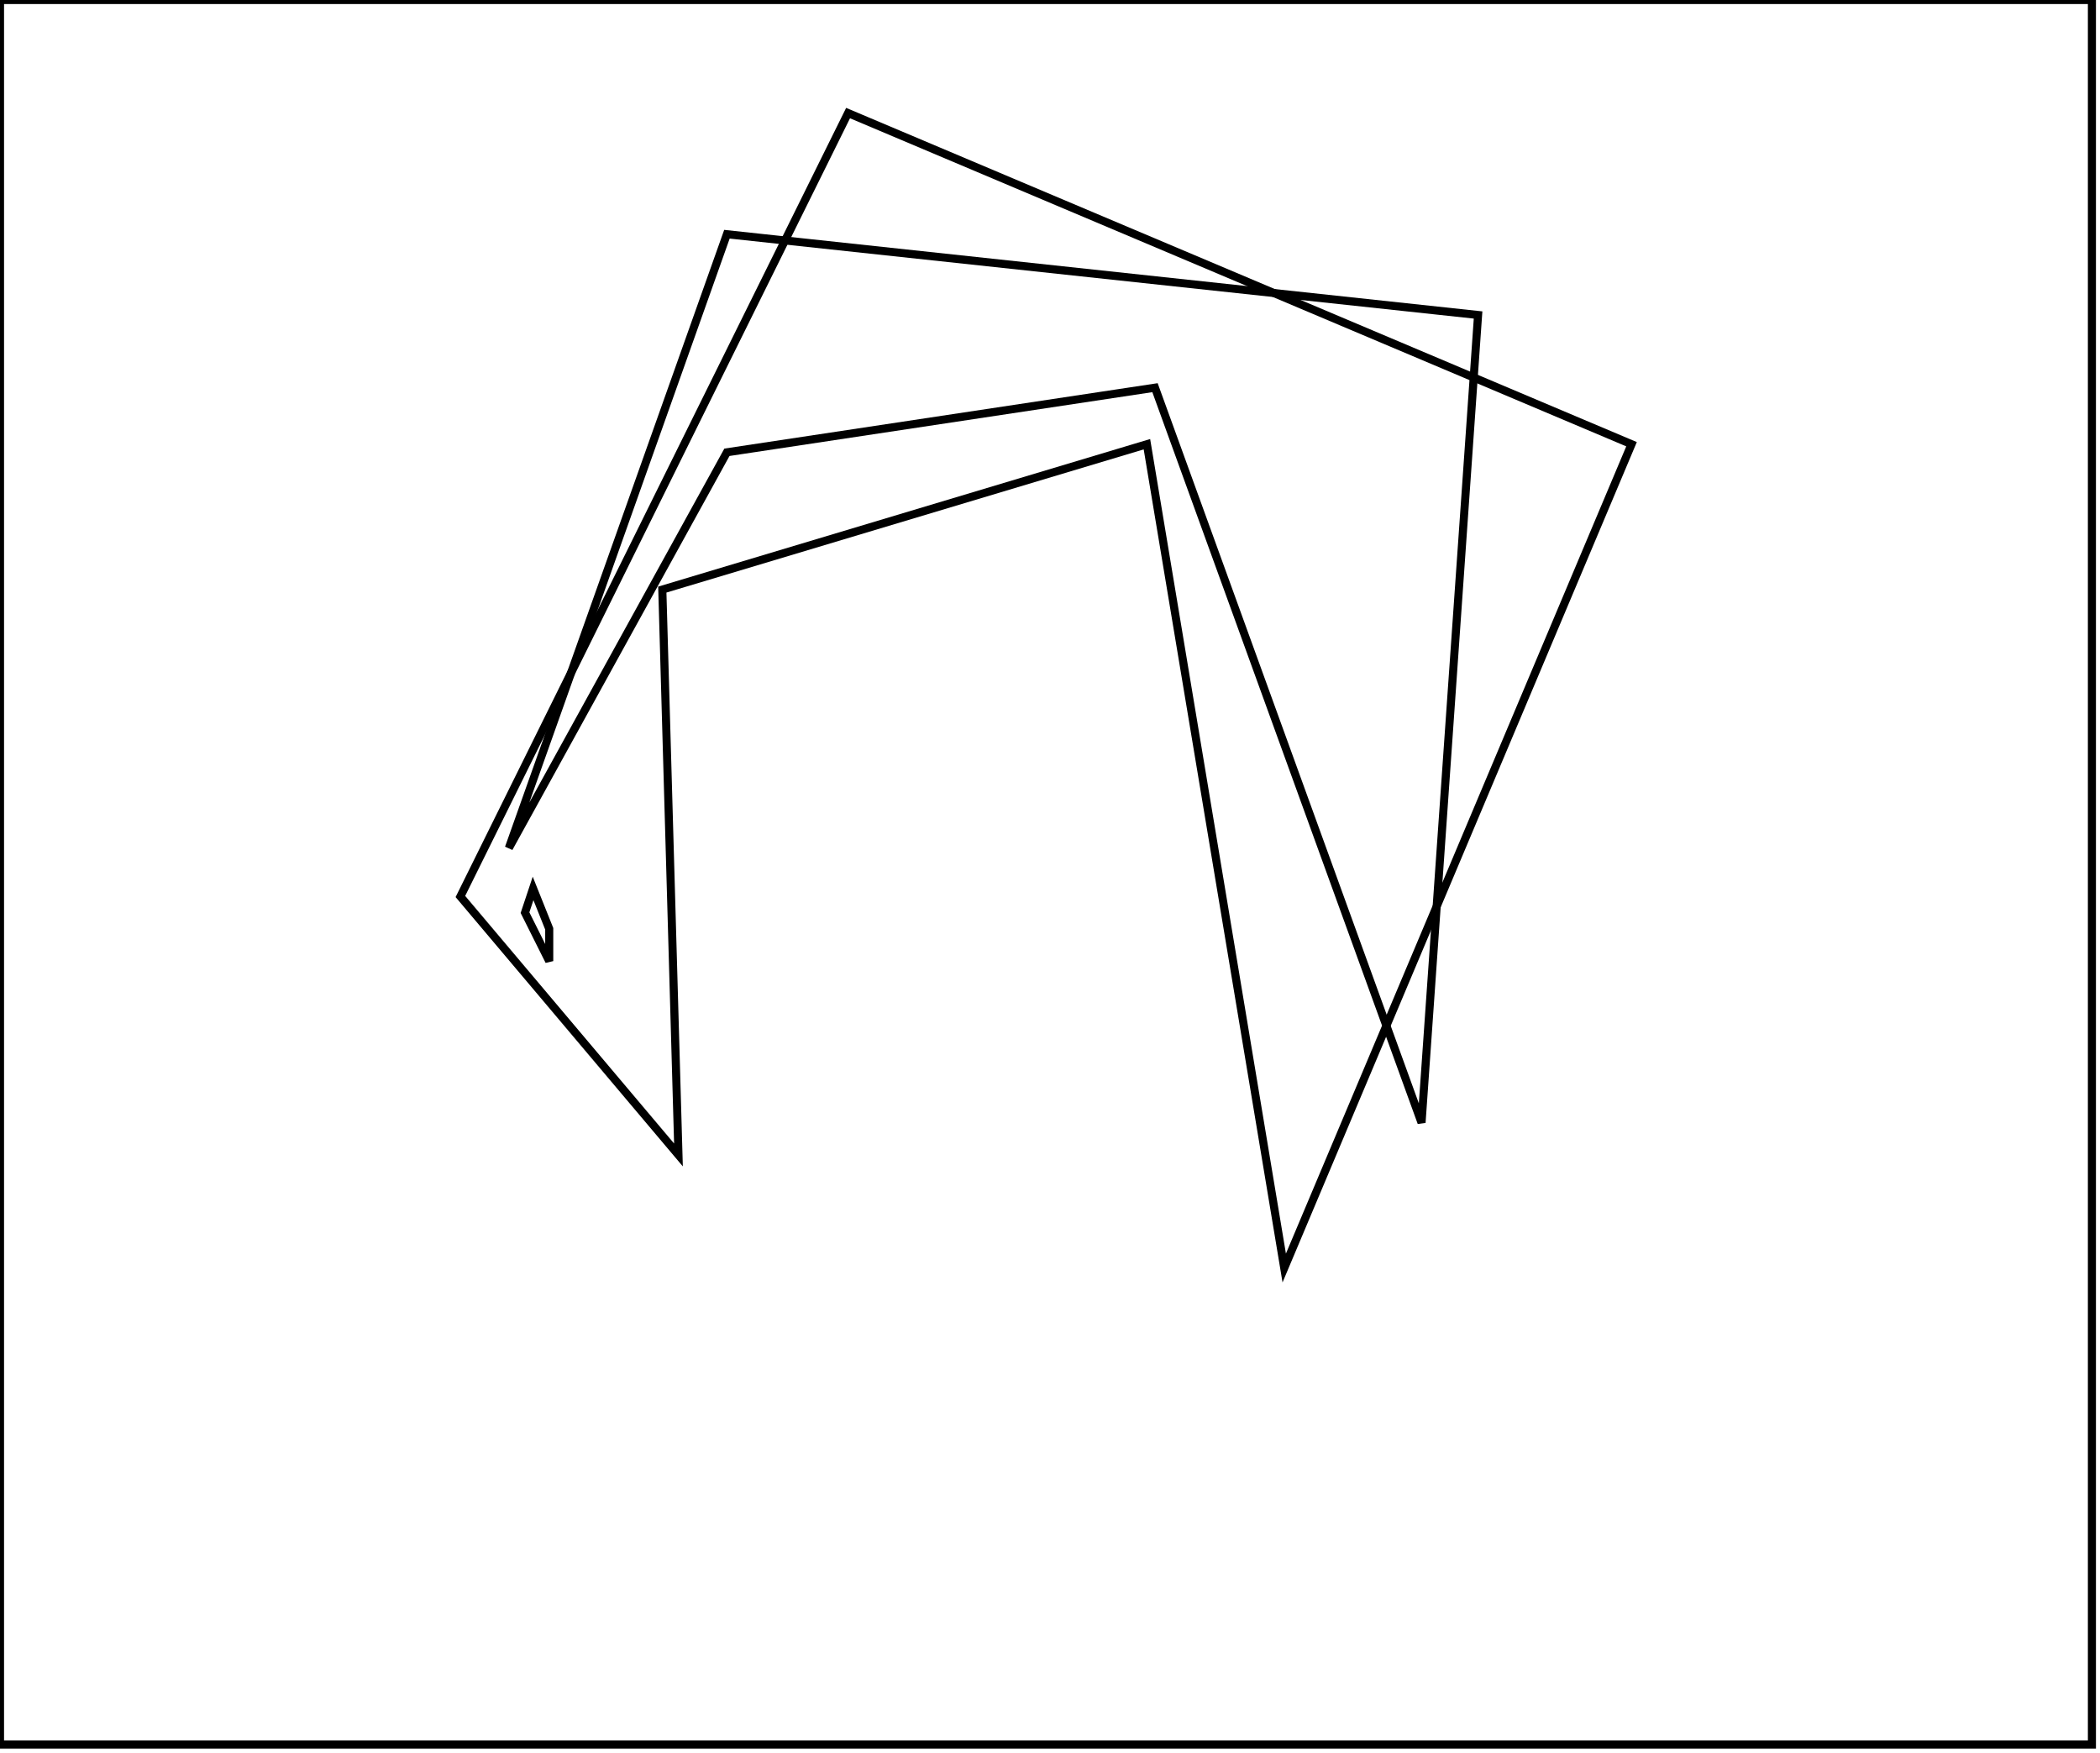<?xml version="1.0" encoding="utf-8" ?>
<svg baseProfile="full" height="217" version="1.1" width="260" xmlns="http://www.w3.org/2000/svg" xmlns:ev="http://www.w3.org/2001/xml-events" xmlns:xlink="http://www.w3.org/1999/xlink"><defs /><rect fill="white" height="217" width="260" x="0" y="0" /><path d="M 66,110 L 65,113 L 68,119 L 68,115 Z" fill="none" stroke="black" stroke-width="1" /><path d="M 90,29 L 63,105 L 90,56 L 143,48 L 176,139 L 183,39 Z" fill="none" stroke="black" stroke-width="1" /><path d="M 105,14 L 202,55 L 159,157 L 142,55 L 82,73 L 84,143 L 57,111 Z" fill="none" stroke="black" stroke-width="1" /><path d="M 0,0 L 0,216 L 259,216 L 259,0 Z" fill="none" stroke="black" stroke-width="1" /></svg>